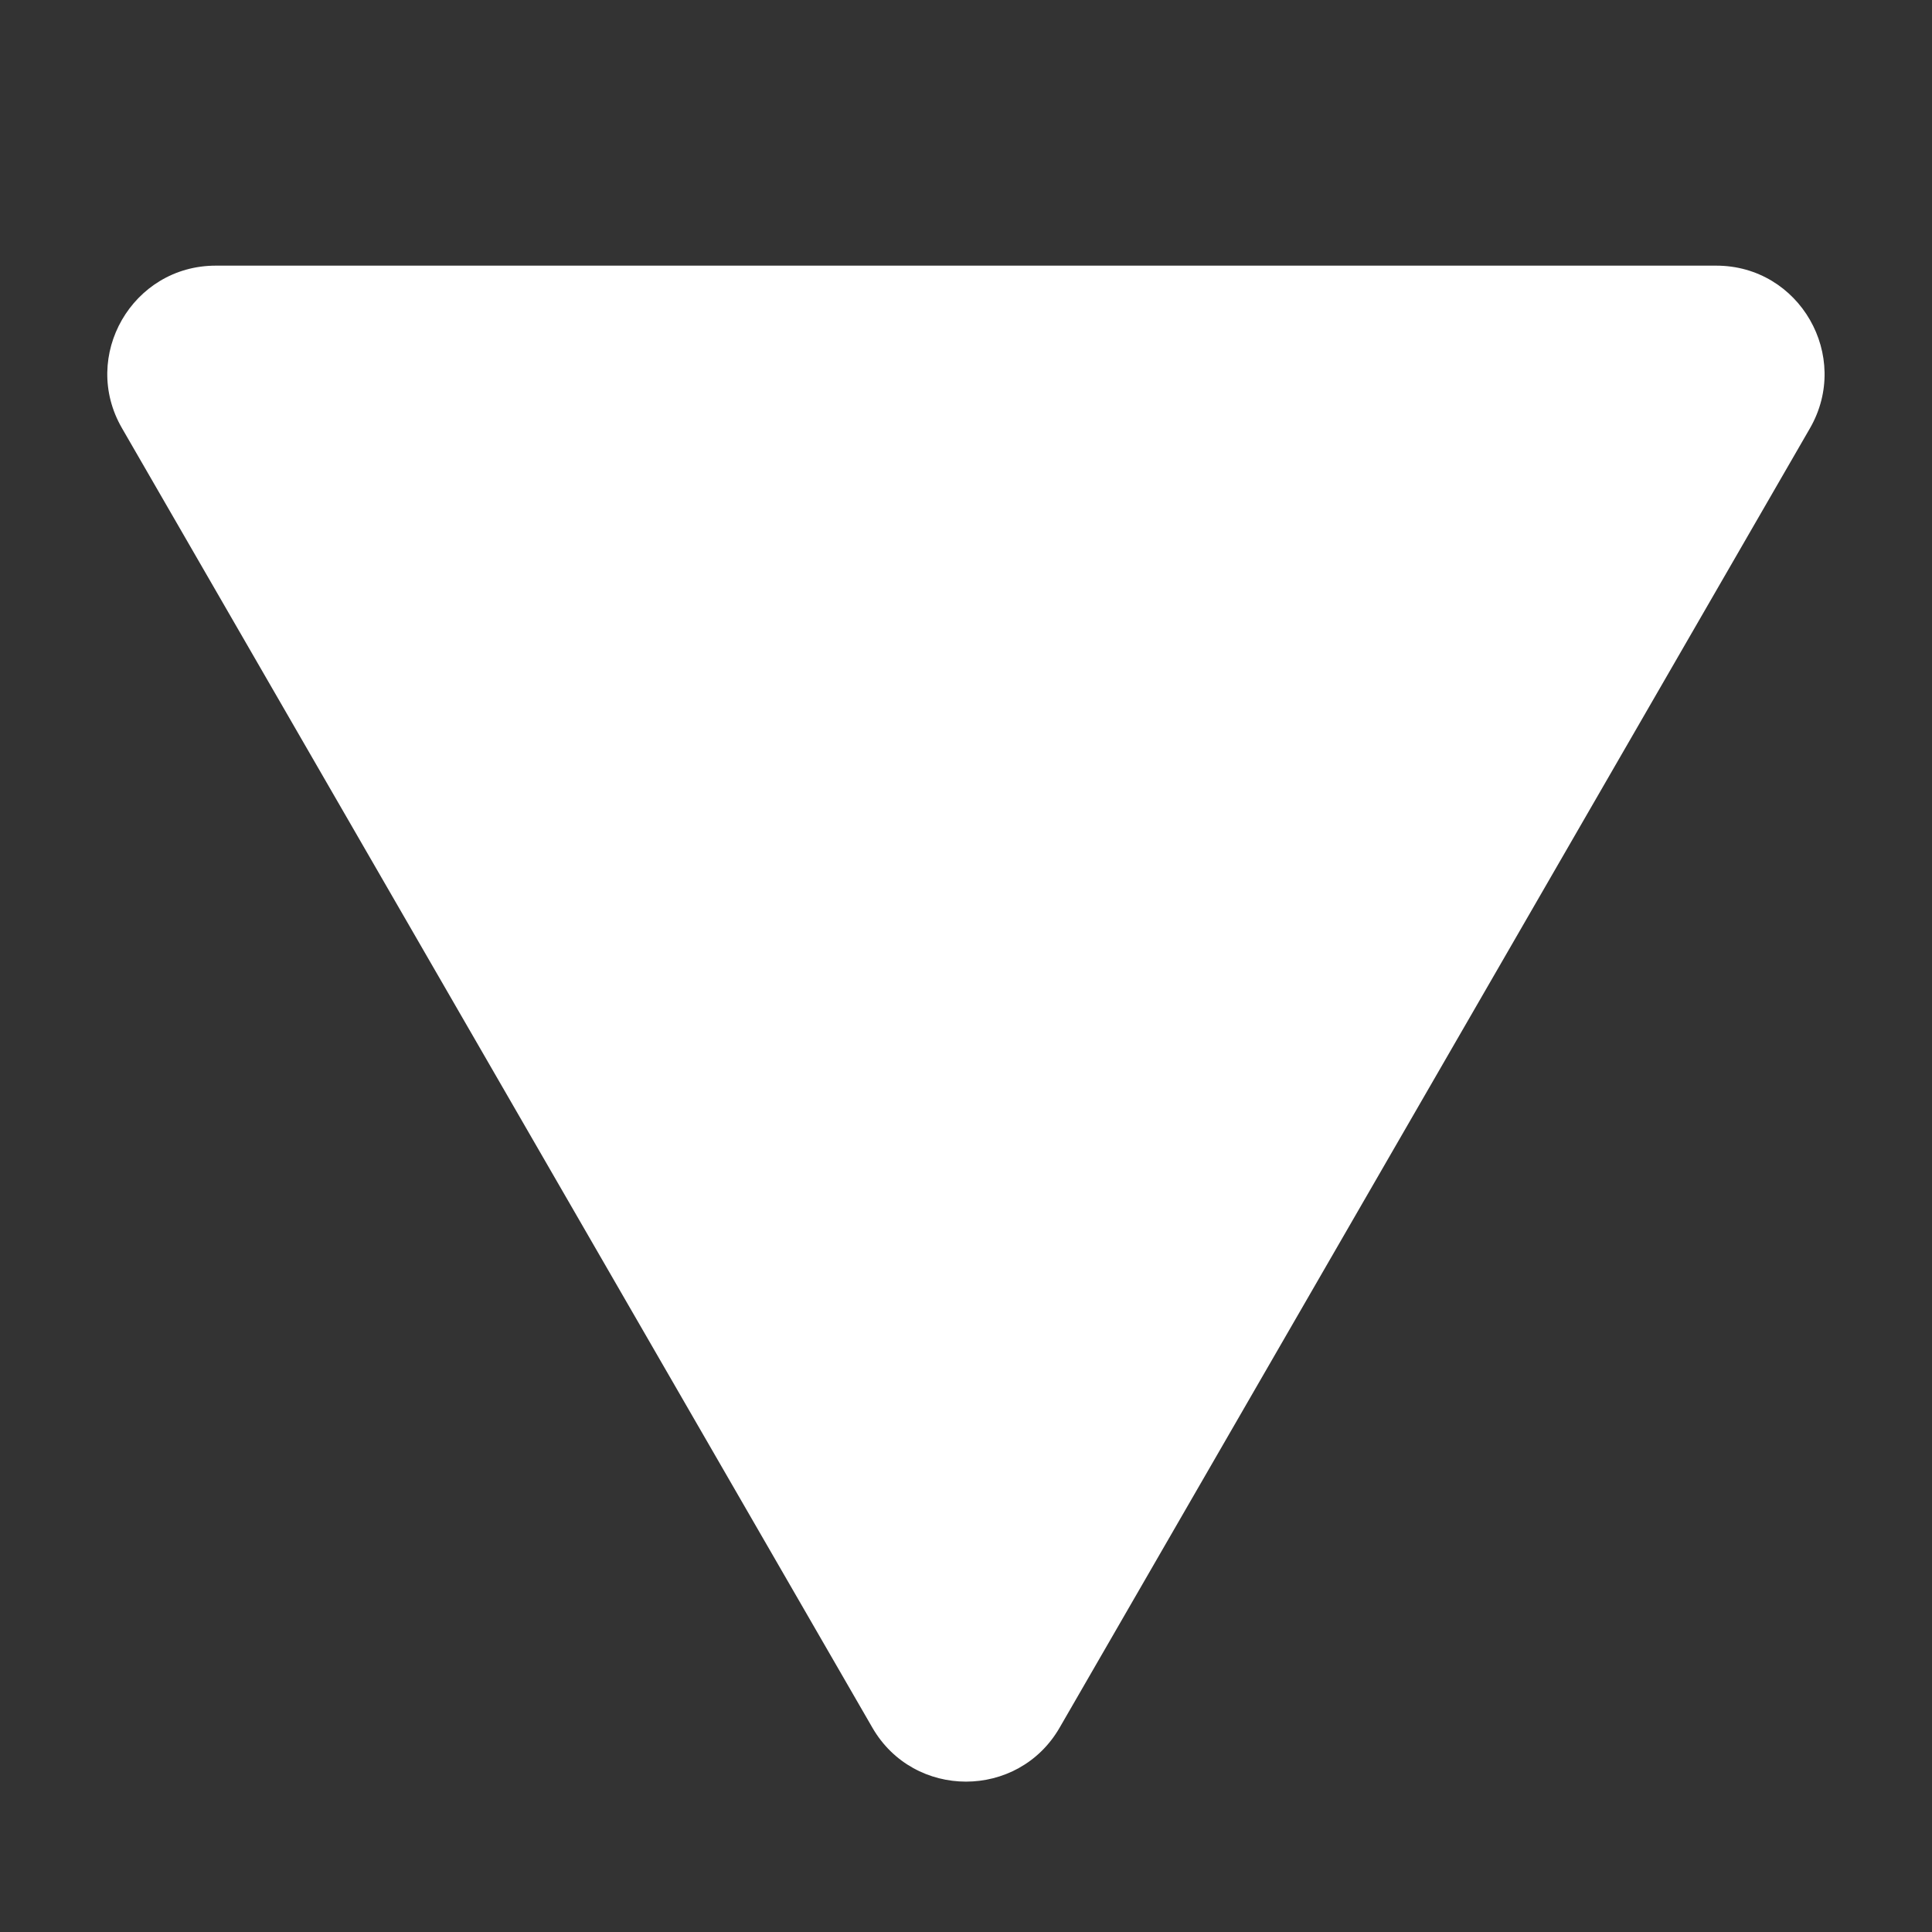 <svg width="6" height="6" viewBox="0 0 6 6" fill="none" xmlns="http://www.w3.org/2000/svg">
<rect x="0" y="0" width="6" height="6" fill="#333333" stroke="none"/>
<path d="M3.291 5.365C3.162 5.589 2.838 5.589 2.709 5.365L0.379 1.33C0.249 1.106 0.411 0.825 0.67 0.825L5.33 0.825C5.589 0.825 5.75 1.106 5.621 1.33L3.291 5.365Z" fill="white"/>
</svg>
